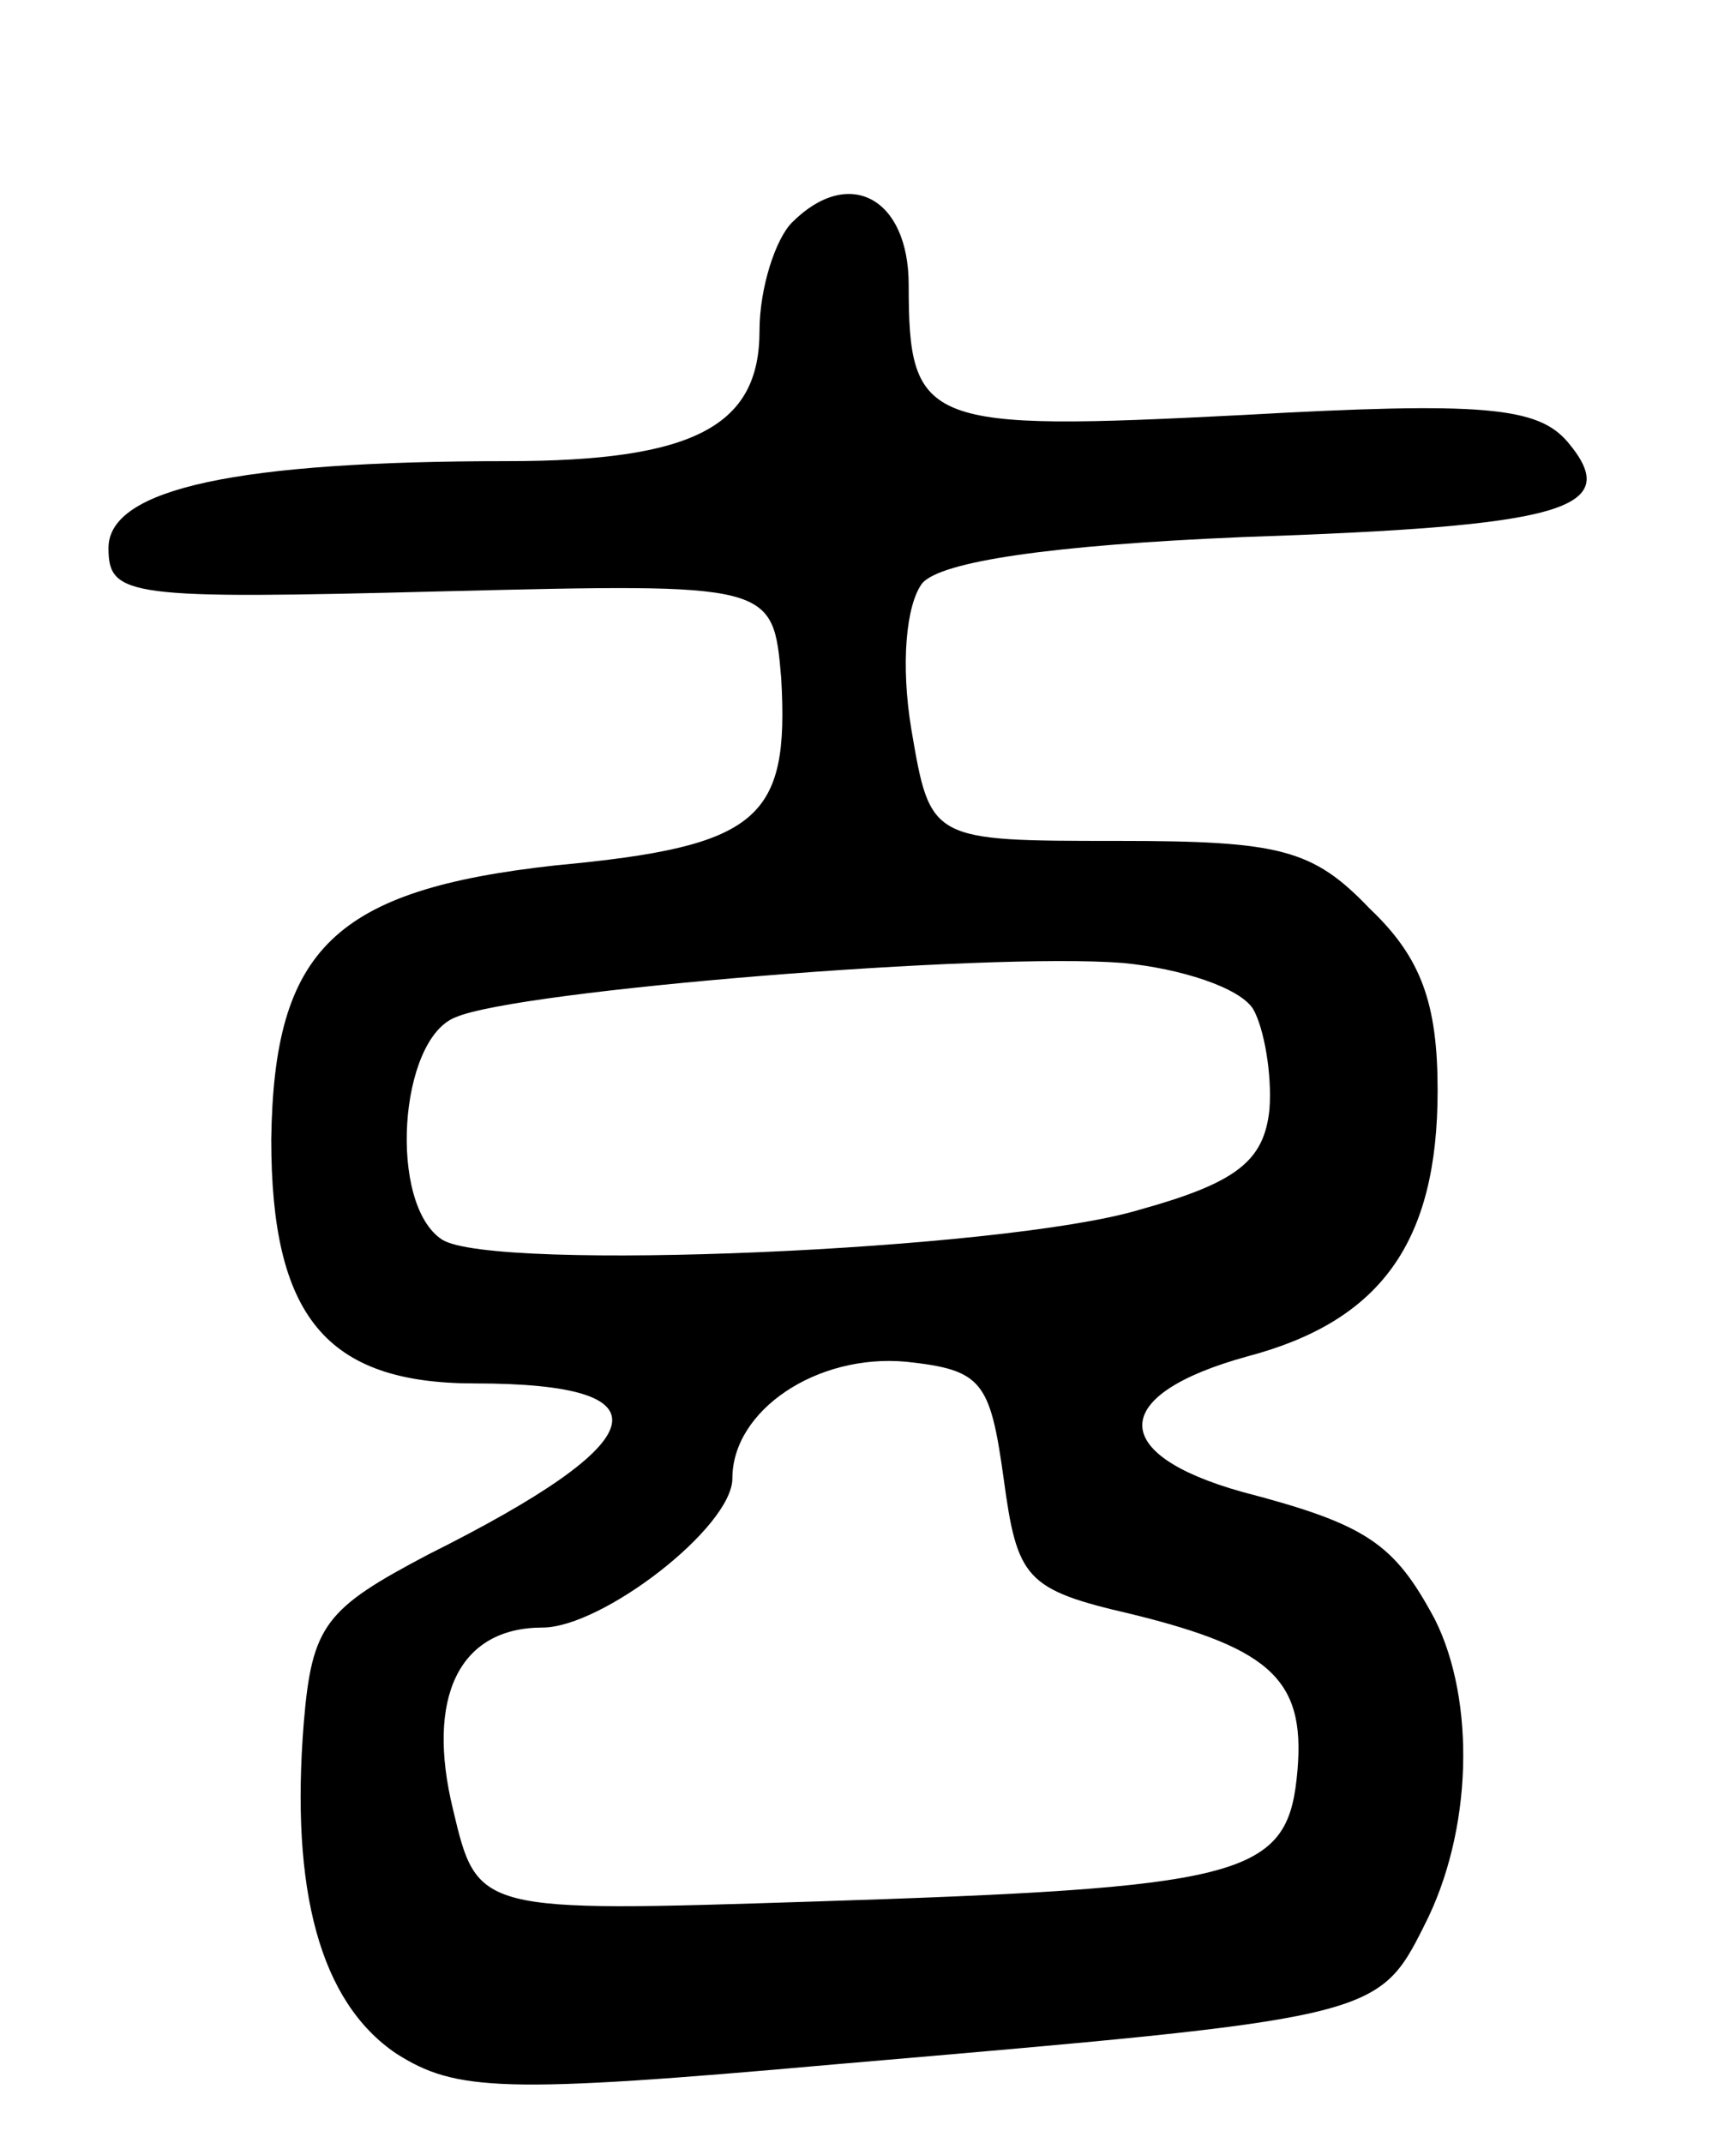 <svg version="1.0" xmlns="http://www.w3.org/2000/svg"
 width="64pt" height="79pt" viewBox="0 0 64 79"
 preserveAspectRatio="xMidYMid meet">
<g transform="translate(0,79) scale(0.1,-0.1)"
fill="#000000" stroke="none">
<path d="M292 708 c-6 -6 -12 -24 -12 -40 0 -35 -24 -48 -93 -48 -99 0 -147
-10 -147 -32 0 -18 7 -19 123 -16 122 3 122 3 125 -32 3 -52 -8 -62 -83 -69
-82 -9 -104 -31 -105 -101 0 -65 20 -90 75 -90 73 0 67 -21 -17 -63 -38 -20
-43 -26 -46 -62 -5 -62 6 -103 34 -122 22 -14 39 -15 162 -4 198 17 200 17
217 51 18 35 19 83 4 113 -15 28 -25 35 -71 47 -50 14 -49 36 2 50 49 13 70
42 70 98 0 32 -6 49 -25 67 -21 22 -33 25 -93 25 -69 0 -69 0 -76 41 -4 24 -2
46 4 54 7 8 47 14 118 17 118 4 141 10 120 35 -11 13 -31 15 -120 10 -117 -6
-123 -4 -123 48 0 32 -22 44 -43 23z m170 -290 c4 -7 7 -24 6 -37 -2 -19 -12
-27 -48 -37 -50 -15 -238 -23 -257 -11 -20 13 -16 74 5 82 23 10 196 24 246
20 21 -2 43 -9 48 -17z m-92 -173 c5 -37 8 -41 47 -50 53 -13 65 -25 61 -61
-4 -36 -22 -40 -178 -45 -124 -4 -124 -4 -133 34 -10 41 2 67 33 67 22 0 70
37 70 55 0 25 31 46 64 43 28 -3 31 -7 36 -43z"/>
</g>
</svg>
